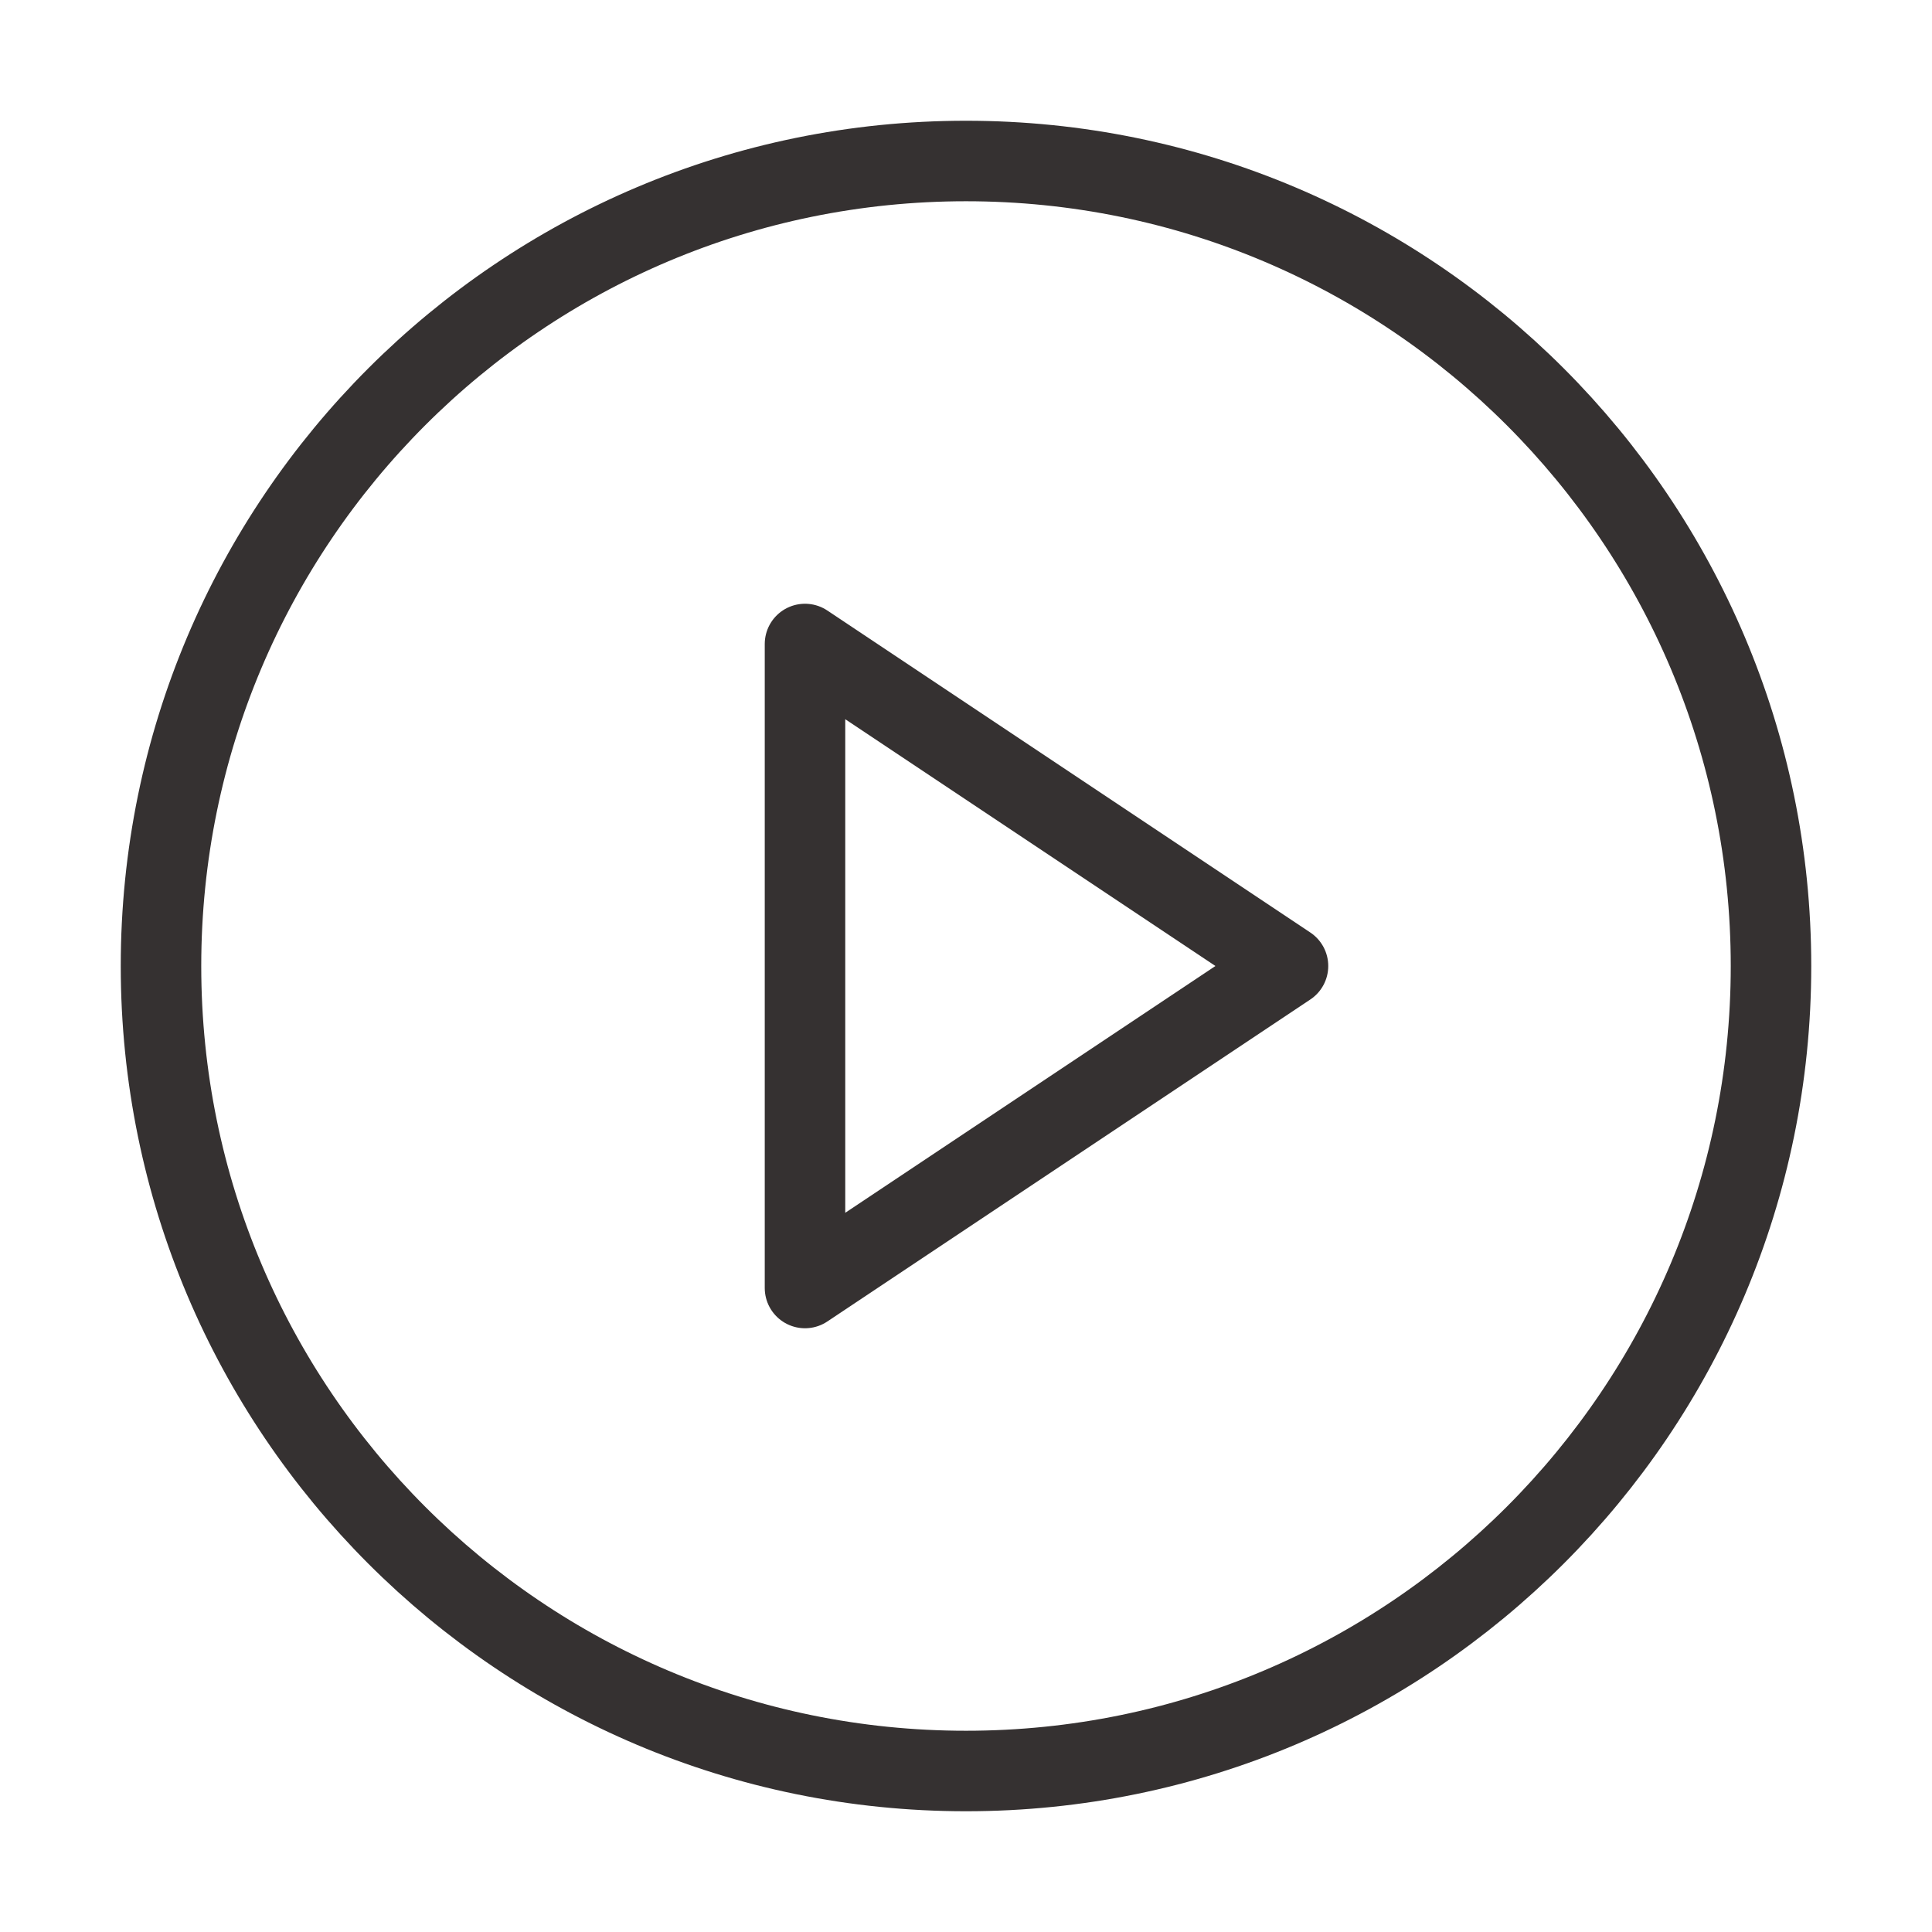 <svg width="24" height="24" viewBox="0 0 24 24" fill="none" xmlns="http://www.w3.org/2000/svg">
<path d="M12 22C17.523 22 22 17.523 22 12C22 6.477 17.523 2 12 2C6.477 2 2 6.477 2 12C2 17.523 6.477 22 12 22Z" stroke="#353131" stroke-linecap="round" stroke-linejoin="round"/>
<path d="M10 8L16 12L10 16V8Z" stroke="#353131" stroke-linecap="round" stroke-linejoin="round"/>
</svg>
